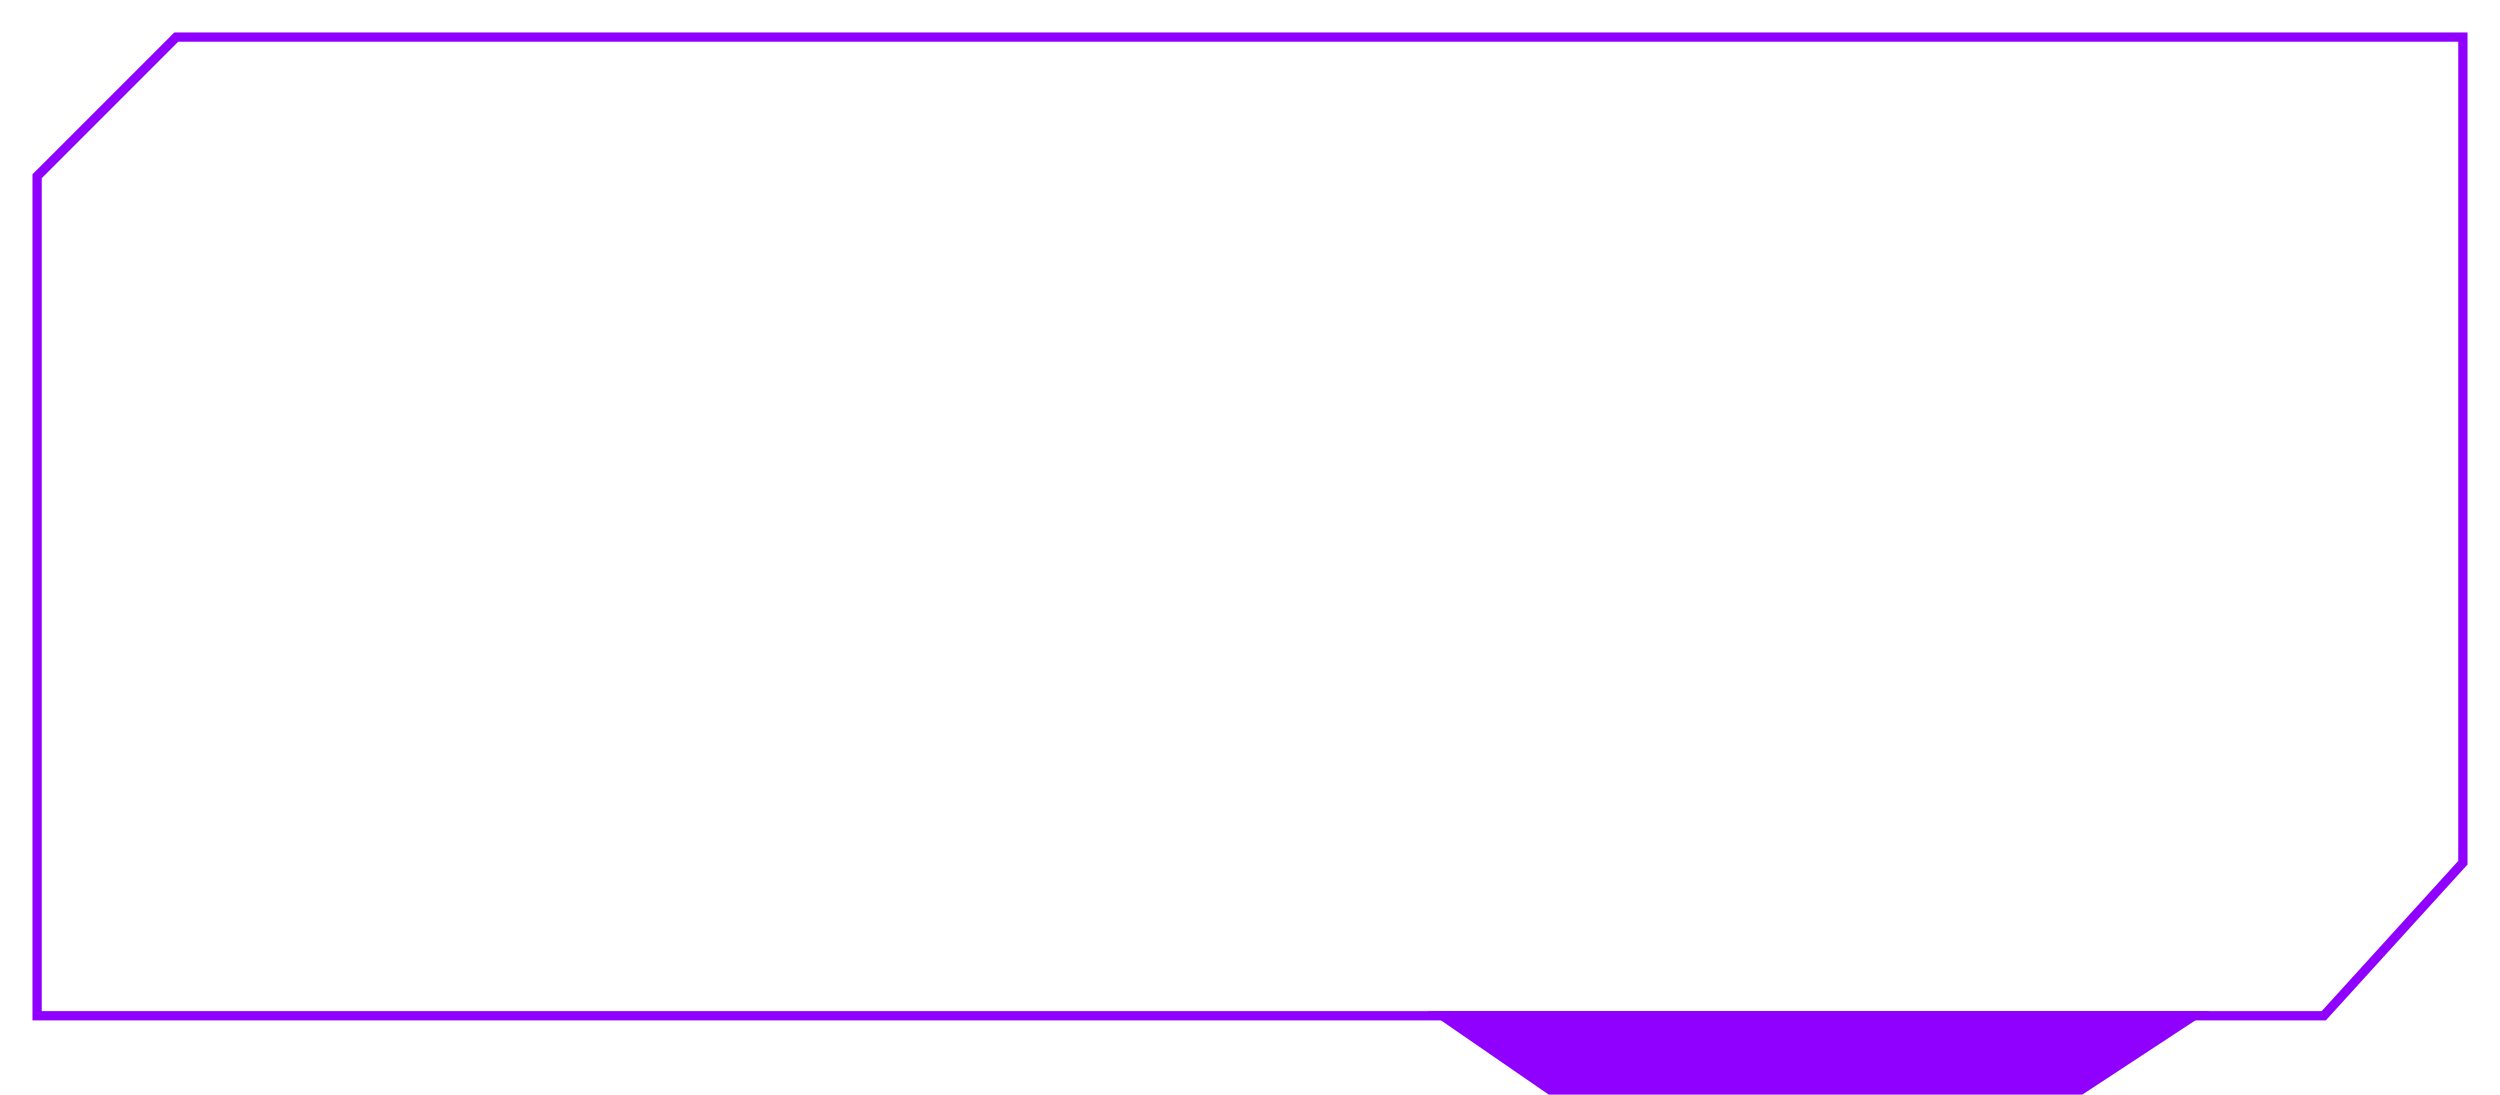 <svg width="539" height="236" viewBox="0 0 539 236" fill="none" xmlns="http://www.w3.org/2000/svg">
<g filter="url(#filter0_d)">
<path d="M531 186V8H38L8 38V219H501L531 186Z" stroke="#8F00FF" stroke-width="2"/>
</g>
<path d="M448.643 235L473 219L311 219L334.224 235L448.643 235Z" fill="#8F00FF" stroke="#8F00FF" stroke-width="2"/>
<defs>
<filter id="filter0_d" x="0" y="0" width="539" height="227" filterUnits="userSpaceOnUse" color-interpolation-filters="sRGB">
<feFlood flood-opacity="0" result="BackgroundImageFix"/>
<feColorMatrix in="SourceAlpha" type="matrix" values="0 0 0 0 0 0 0 0 0 0 0 0 0 0 0 0 0 0 127 0"/>
<feOffset/>
<feGaussianBlur stdDeviation="3.5"/>
<feColorMatrix type="matrix" values="0 0 0 0 0.56 0 0 0 0 0 0 0 0 0 1 0 0 0 1 0"/>
<feBlend mode="normal" in2="BackgroundImageFix" result="effect1_dropShadow"/>
<feBlend mode="normal" in="SourceGraphic" in2="effect1_dropShadow" result="shape"/>
</filter>
</defs>
</svg>

